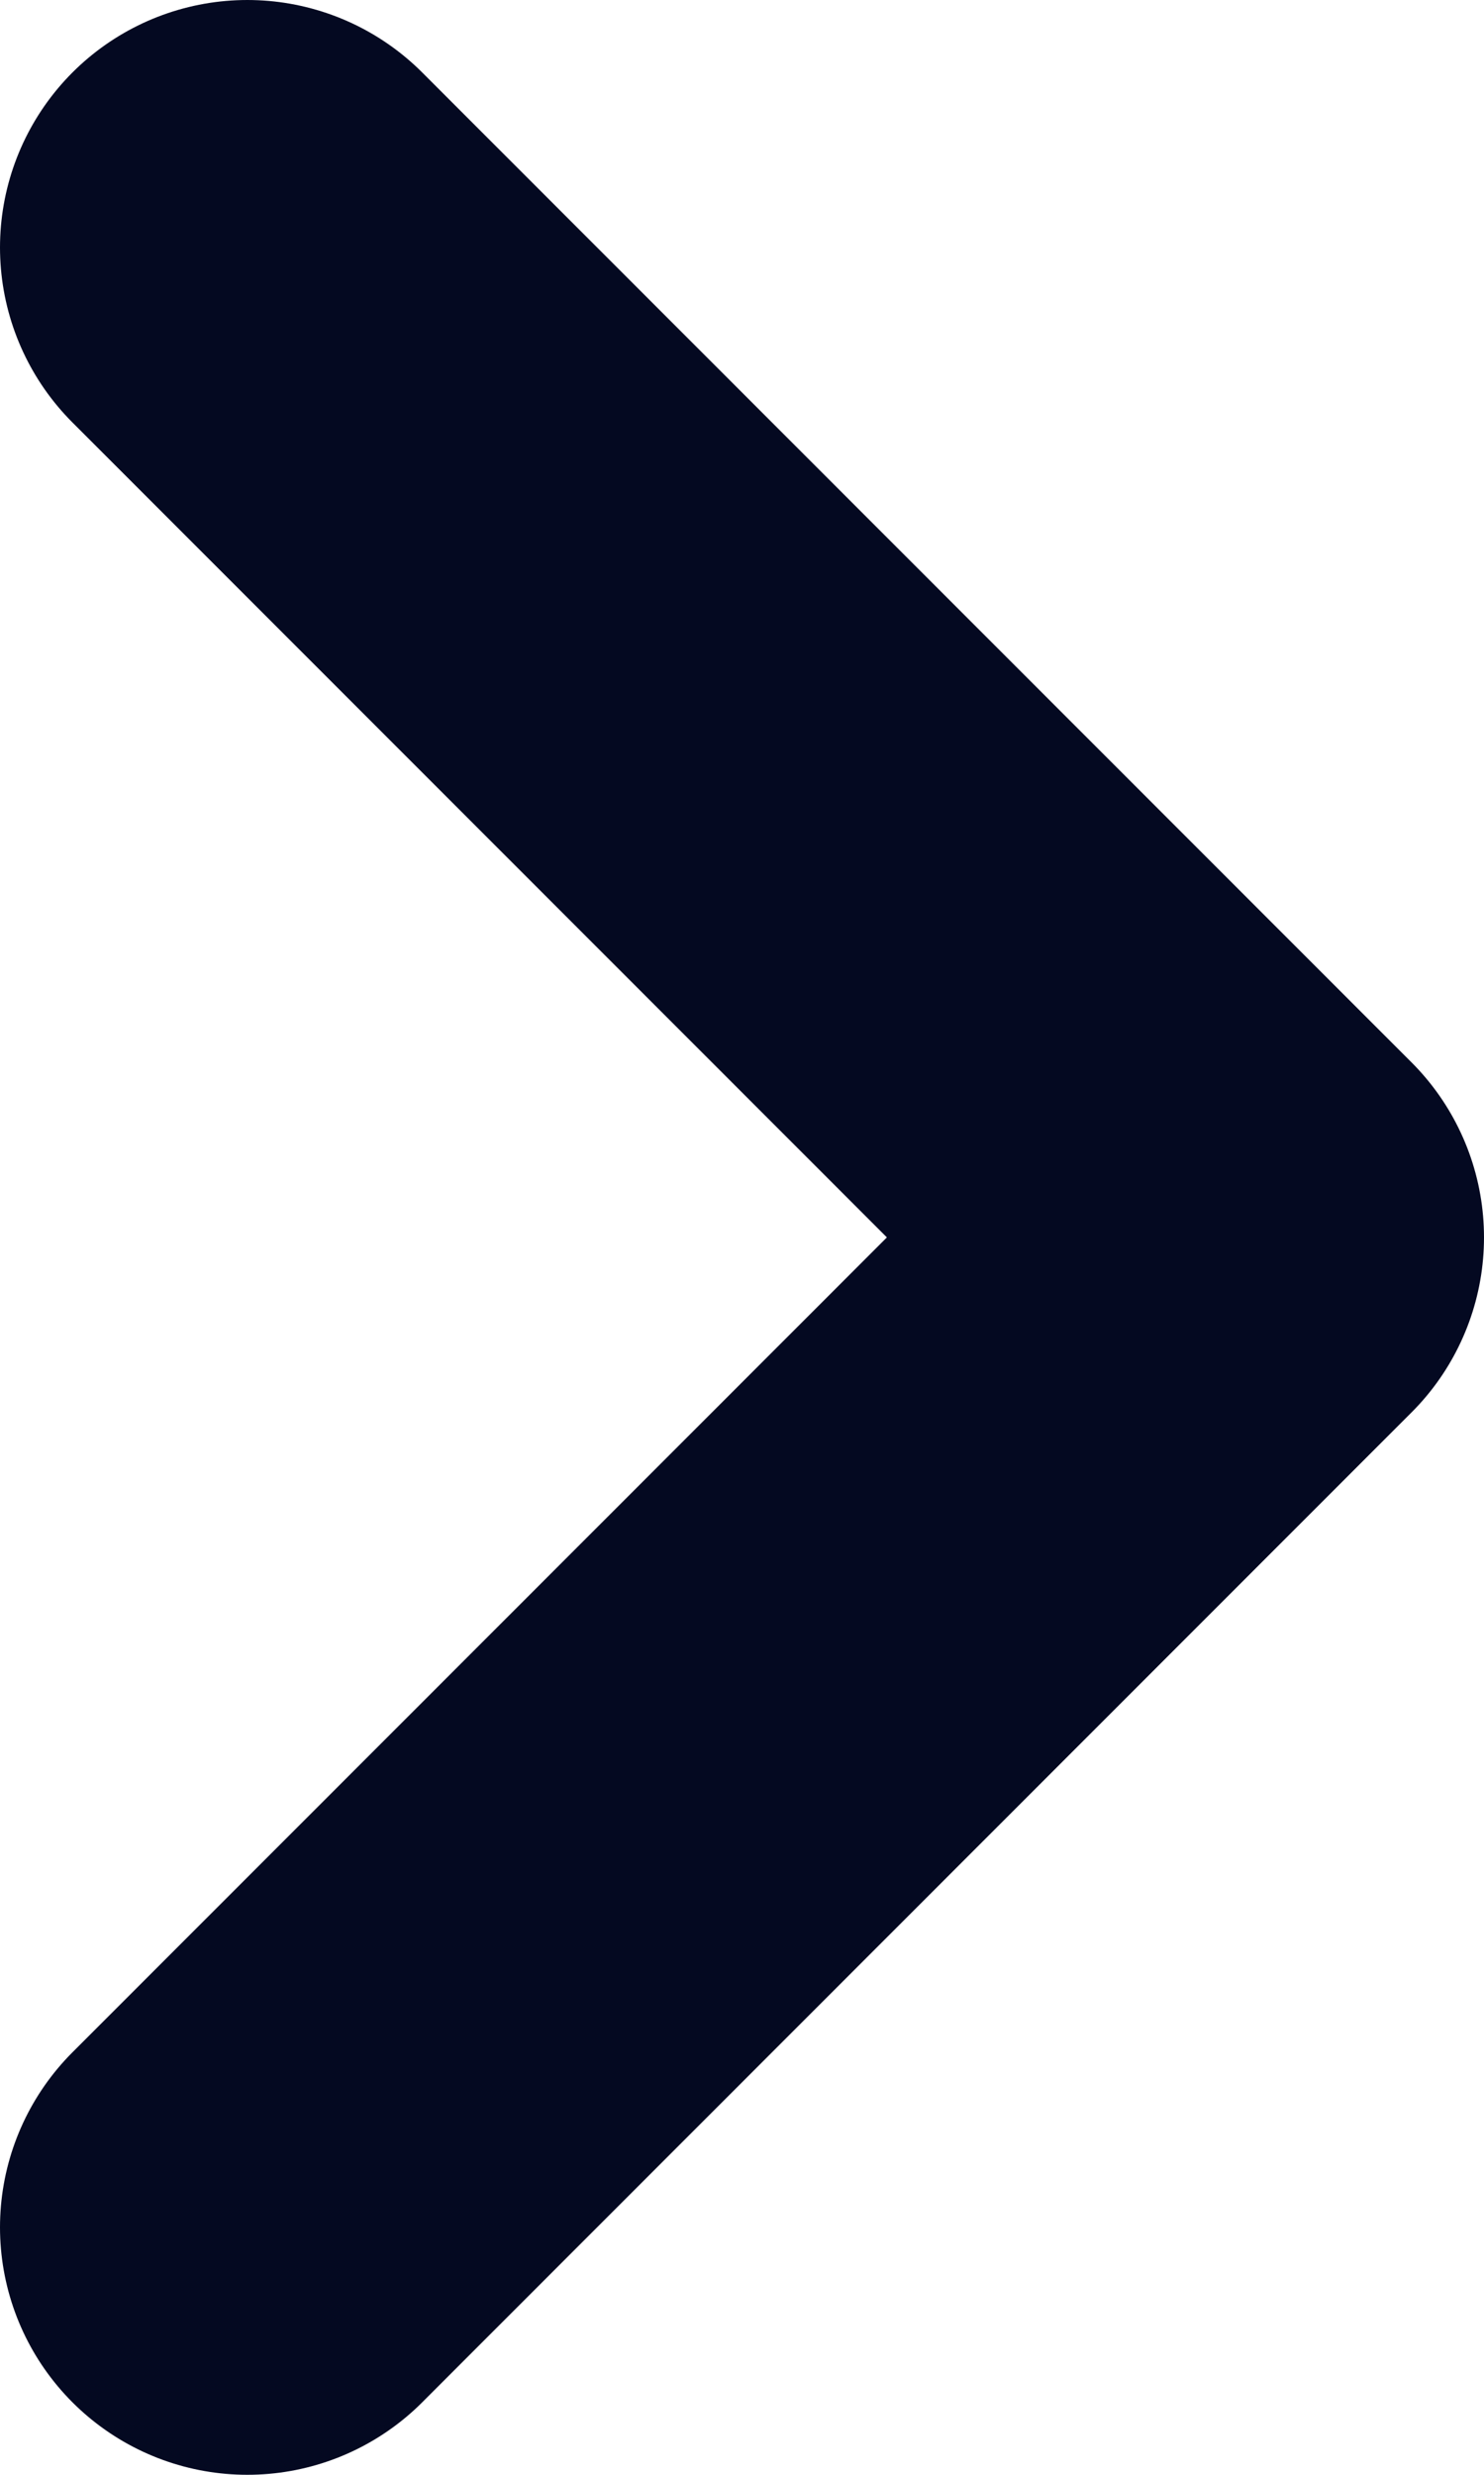 <svg width="6" height="10" viewBox="0 0 6 10" fill="none" xmlns="http://www.w3.org/2000/svg">
<path d="M1 9L5 5L1 1" stroke="#040921" stroke-width="2" stroke-linecap="round" stroke-linejoin="round"/>
</svg>
